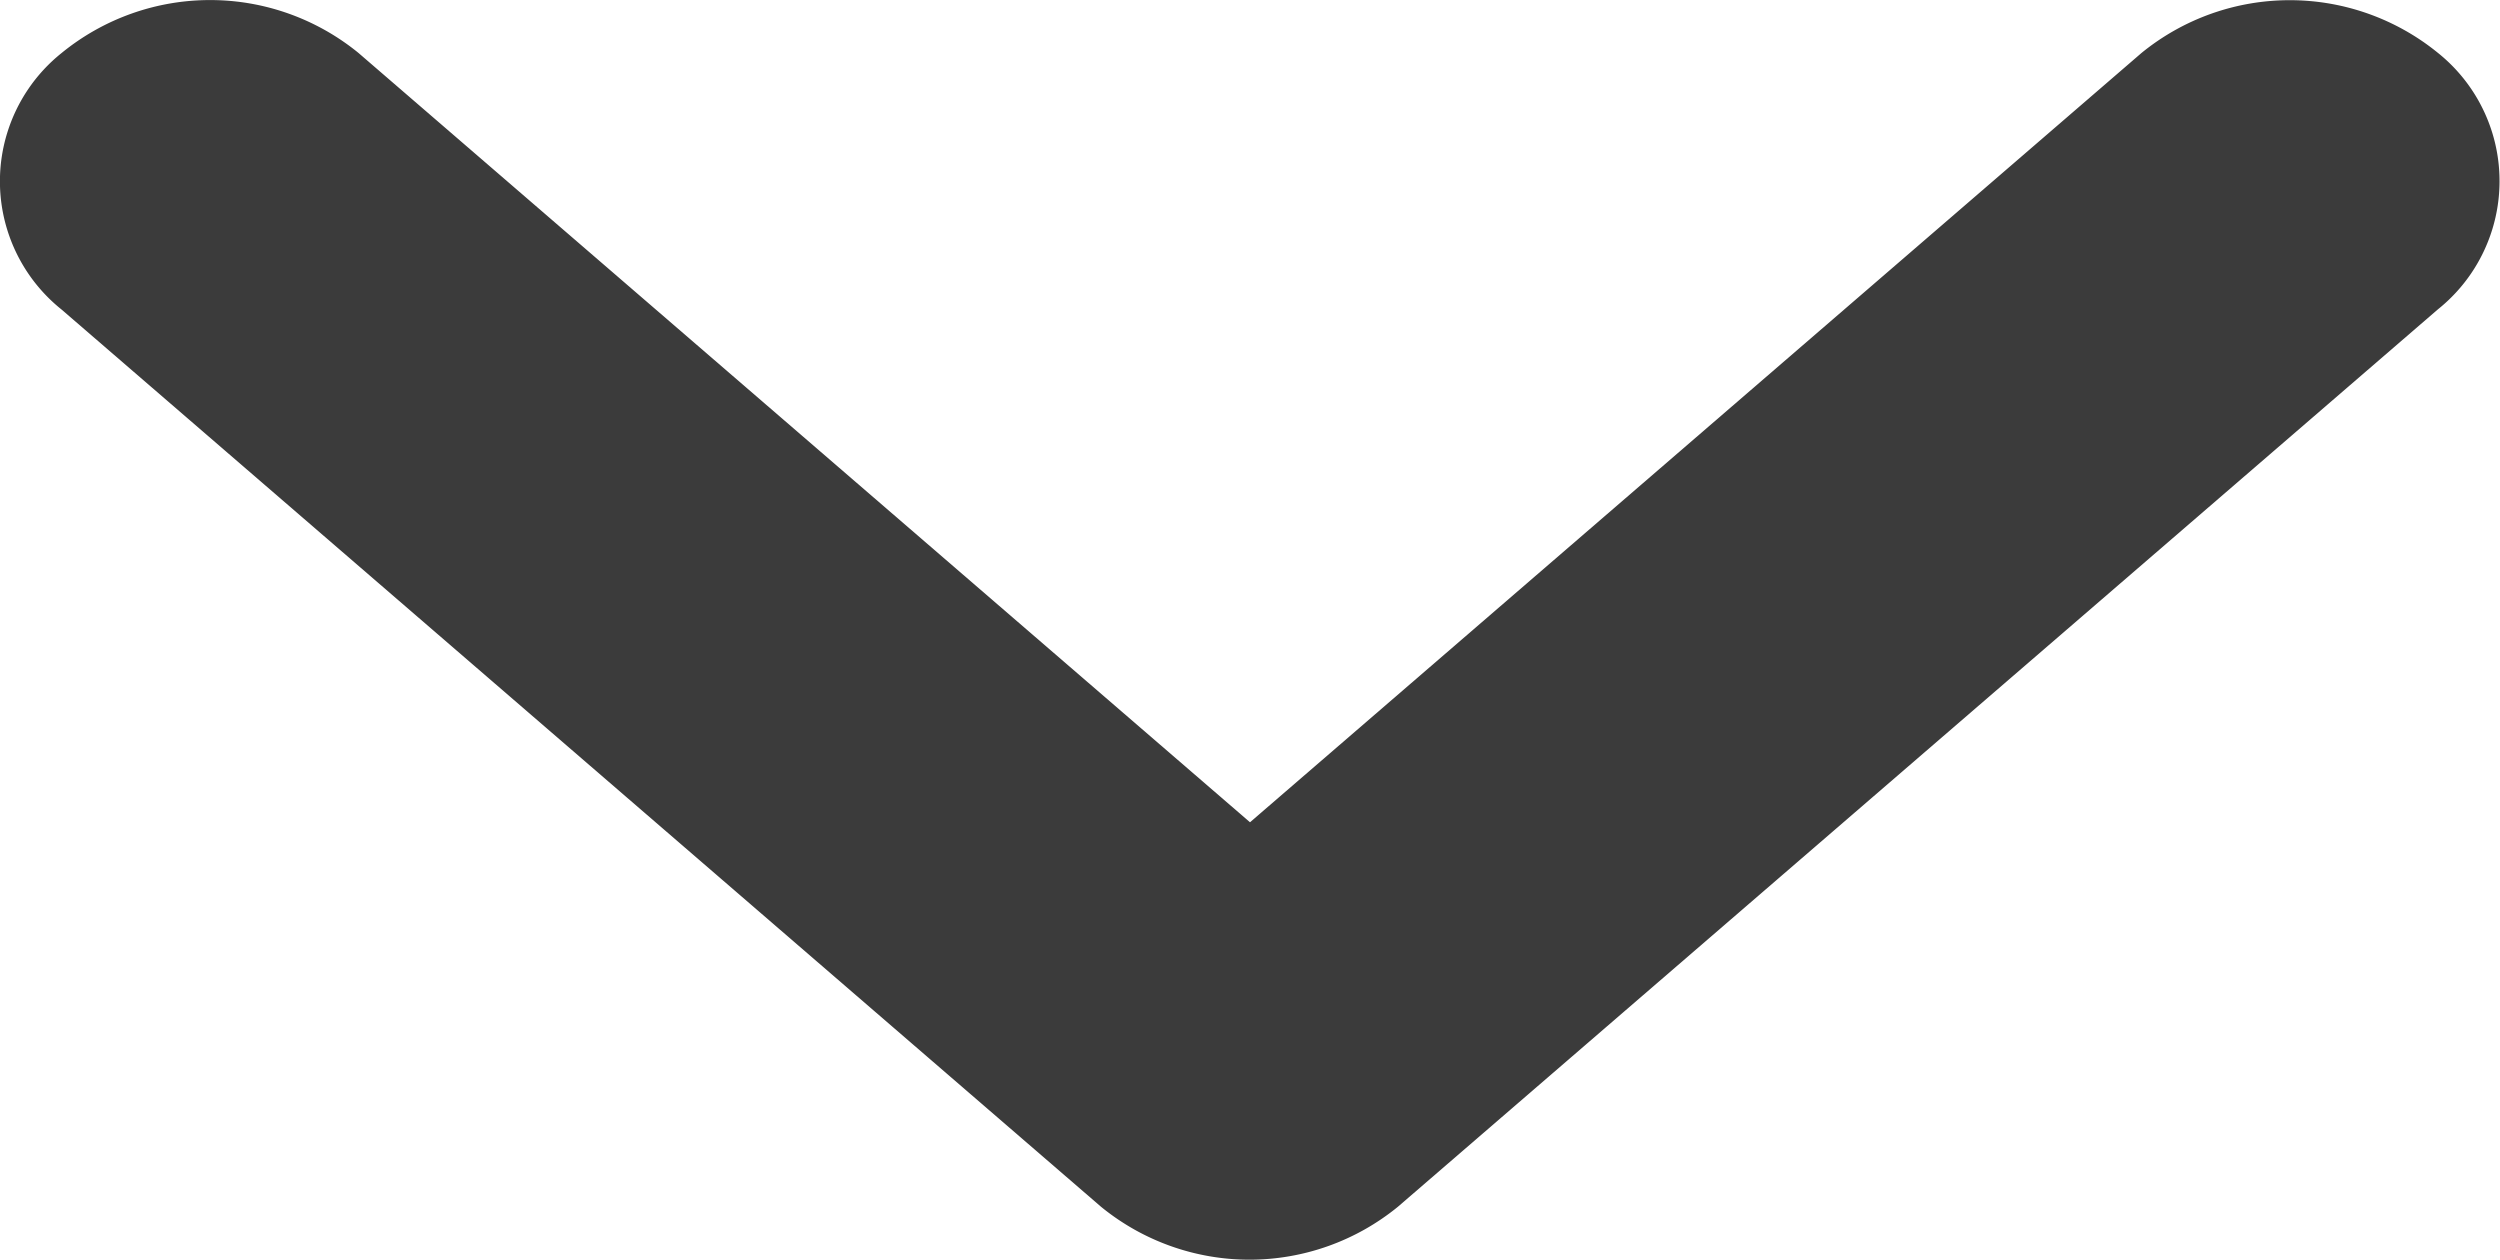 <svg xmlns="http://www.w3.org/2000/svg" width="13.852" height="6.981" viewBox="0 0 13.852 6.981">
  <g id="Group_1564" data-name="Group 1564" transform="translate(-114.016 -5.992)">
    <path id="Shape_Copy_13" data-name="Shape Copy 13" d="M11.865.294,6.926,4.556,1.987.294a1.3,1.3,0,0,0-1.646,0,.91.91,0,0,0,0,1.421L6.1,6.686a1.3,1.3,0,0,0,1.646,0l5.762-4.972a.91.91,0,0,0,0-1.421A1.3,1.3,0,0,0,11.865.294Z" transform="translate(114.016 5.992)" fill="#3b3b3b"/>
  </g>
</svg>
